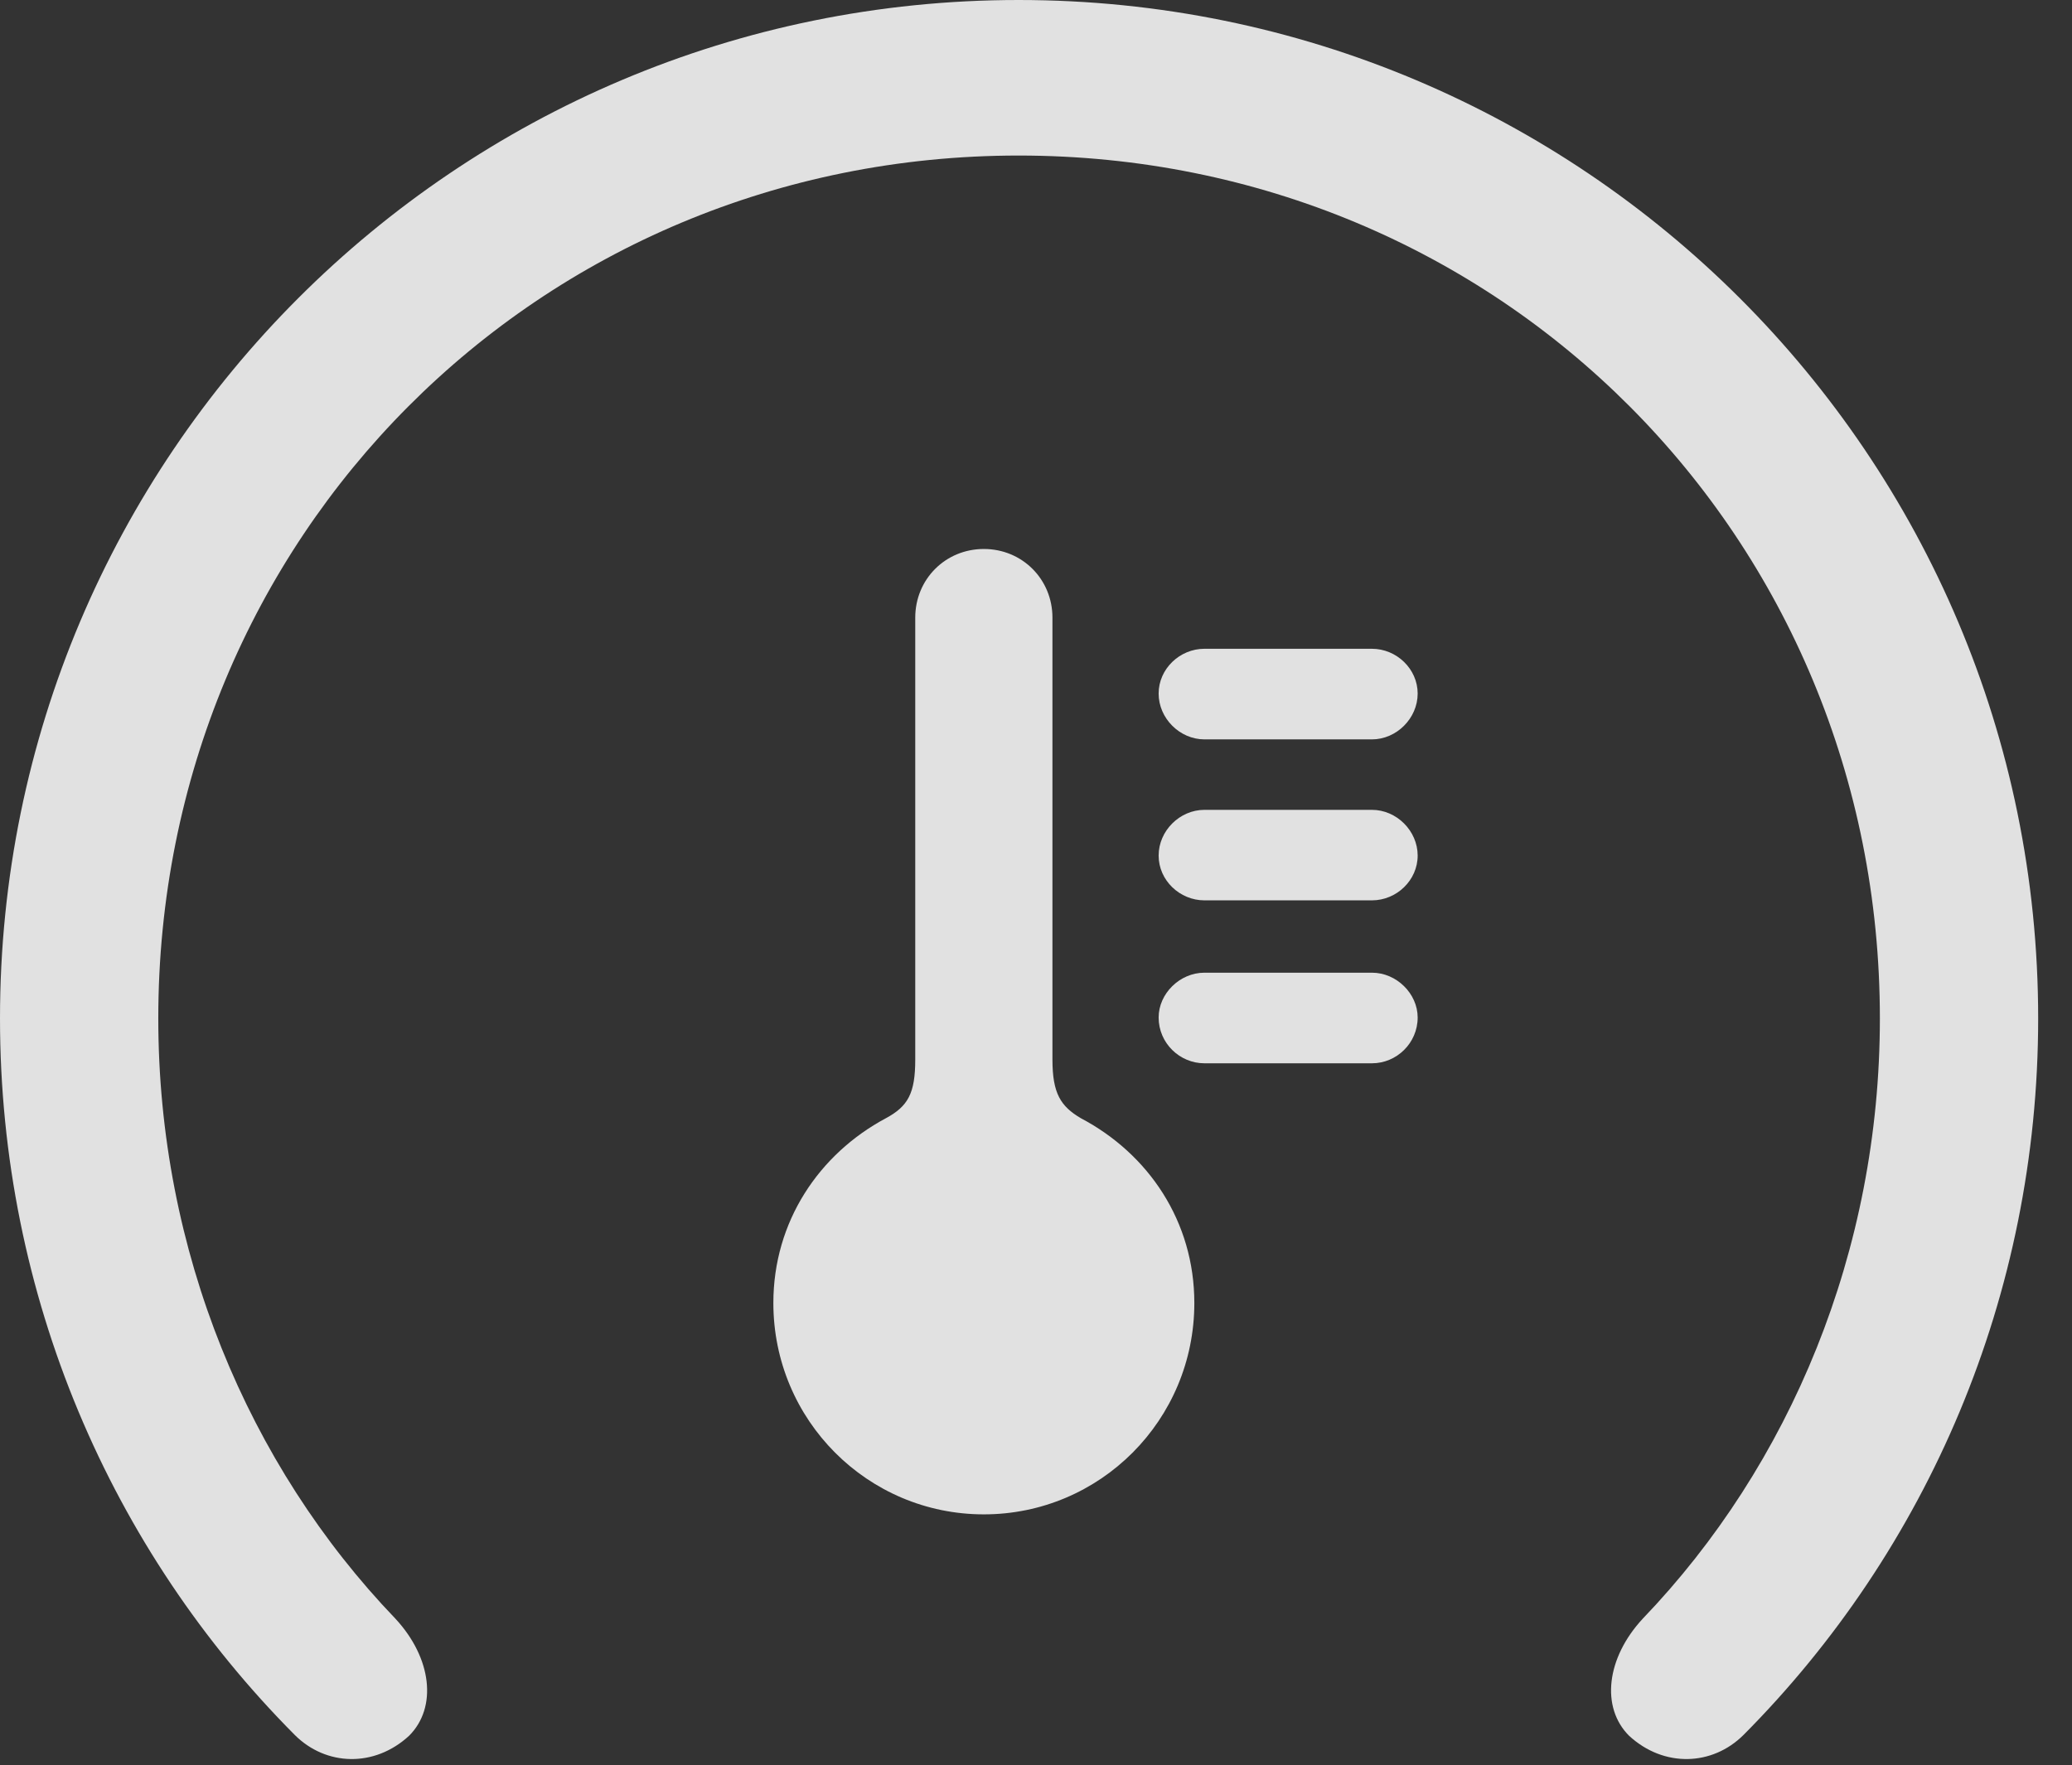 <?xml version="1.0" encoding="UTF-8"?>
<!--Generator: Apple Native CoreSVG 341-->
<!DOCTYPE svg
PUBLIC "-//W3C//DTD SVG 1.1//EN"
       "http://www.w3.org/Graphics/SVG/1.1/DTD/svg11.dtd">
<svg version="1.1" xmlns="http://www.w3.org/2000/svg" xmlns:xlink="http://www.w3.org/1999/xlink" viewBox="0 0 22.109 18.838">
 <rect x="0" y="0" width="22.109" height="18.838" fill="#333333" stroke="none"/>
 <g>
  <rect height="18.838" opacity="0" width="22.109" x="0" y="0"/>
  <path d="M10.869 0C4.863 0 0 4.863 0 10.869C0 13.828 1.182 16.543 3.145 18.516C3.477 18.848 3.994 18.867 4.365 18.525C4.668 18.223 4.609 17.695 4.219 17.275C2.646 15.635 1.689 13.35 1.689 10.869C1.689 5.732 5.742 1.66 10.869 1.66C16.006 1.66 20.059 5.732 20.059 10.869C20.059 13.35 19.102 15.635 17.529 17.275C17.139 17.695 17.08 18.223 17.383 18.525C17.754 18.867 18.271 18.848 18.604 18.516C20.566 16.543 21.748 13.828 21.748 10.869C21.748 4.863 16.885 0 10.869 0Z" fill="white" fill-opacity="0.85"/>
  <path d="M10.498 16.162C11.738 16.162 12.744 15.156 12.744 13.906C12.744 13.037 12.256 12.315 11.533 11.934C11.318 11.807 11.23 11.67 11.23 11.309L11.23 6.592C11.23 6.182 10.908 5.859 10.498 5.859C10.088 5.859 9.766 6.182 9.766 6.592L9.766 11.309C9.766 11.67 9.688 11.807 9.453 11.934C8.74 12.315 8.252 13.037 8.252 13.906C8.252 15.156 9.258 16.162 10.498 16.162ZM12.852 7.891L14.639 7.891C14.902 7.891 15.127 7.666 15.127 7.402C15.127 7.139 14.902 6.924 14.639 6.924L12.852 6.924C12.588 6.924 12.363 7.139 12.363 7.402C12.363 7.666 12.588 7.891 12.852 7.891ZM12.852 9.609L14.639 9.609C14.902 9.609 15.127 9.395 15.127 9.131C15.127 8.867 14.902 8.643 14.639 8.643L12.852 8.643C12.588 8.643 12.363 8.867 12.363 9.131C12.363 9.395 12.588 9.609 12.852 9.609ZM12.852 11.348L14.639 11.348C14.902 11.348 15.127 11.133 15.127 10.859C15.127 10.605 14.902 10.381 14.639 10.381L12.852 10.381C12.588 10.381 12.363 10.605 12.363 10.859C12.363 11.133 12.588 11.348 12.852 11.348Z" fill="white" fill-opacity="0.85"/>
 </g>
</svg>

